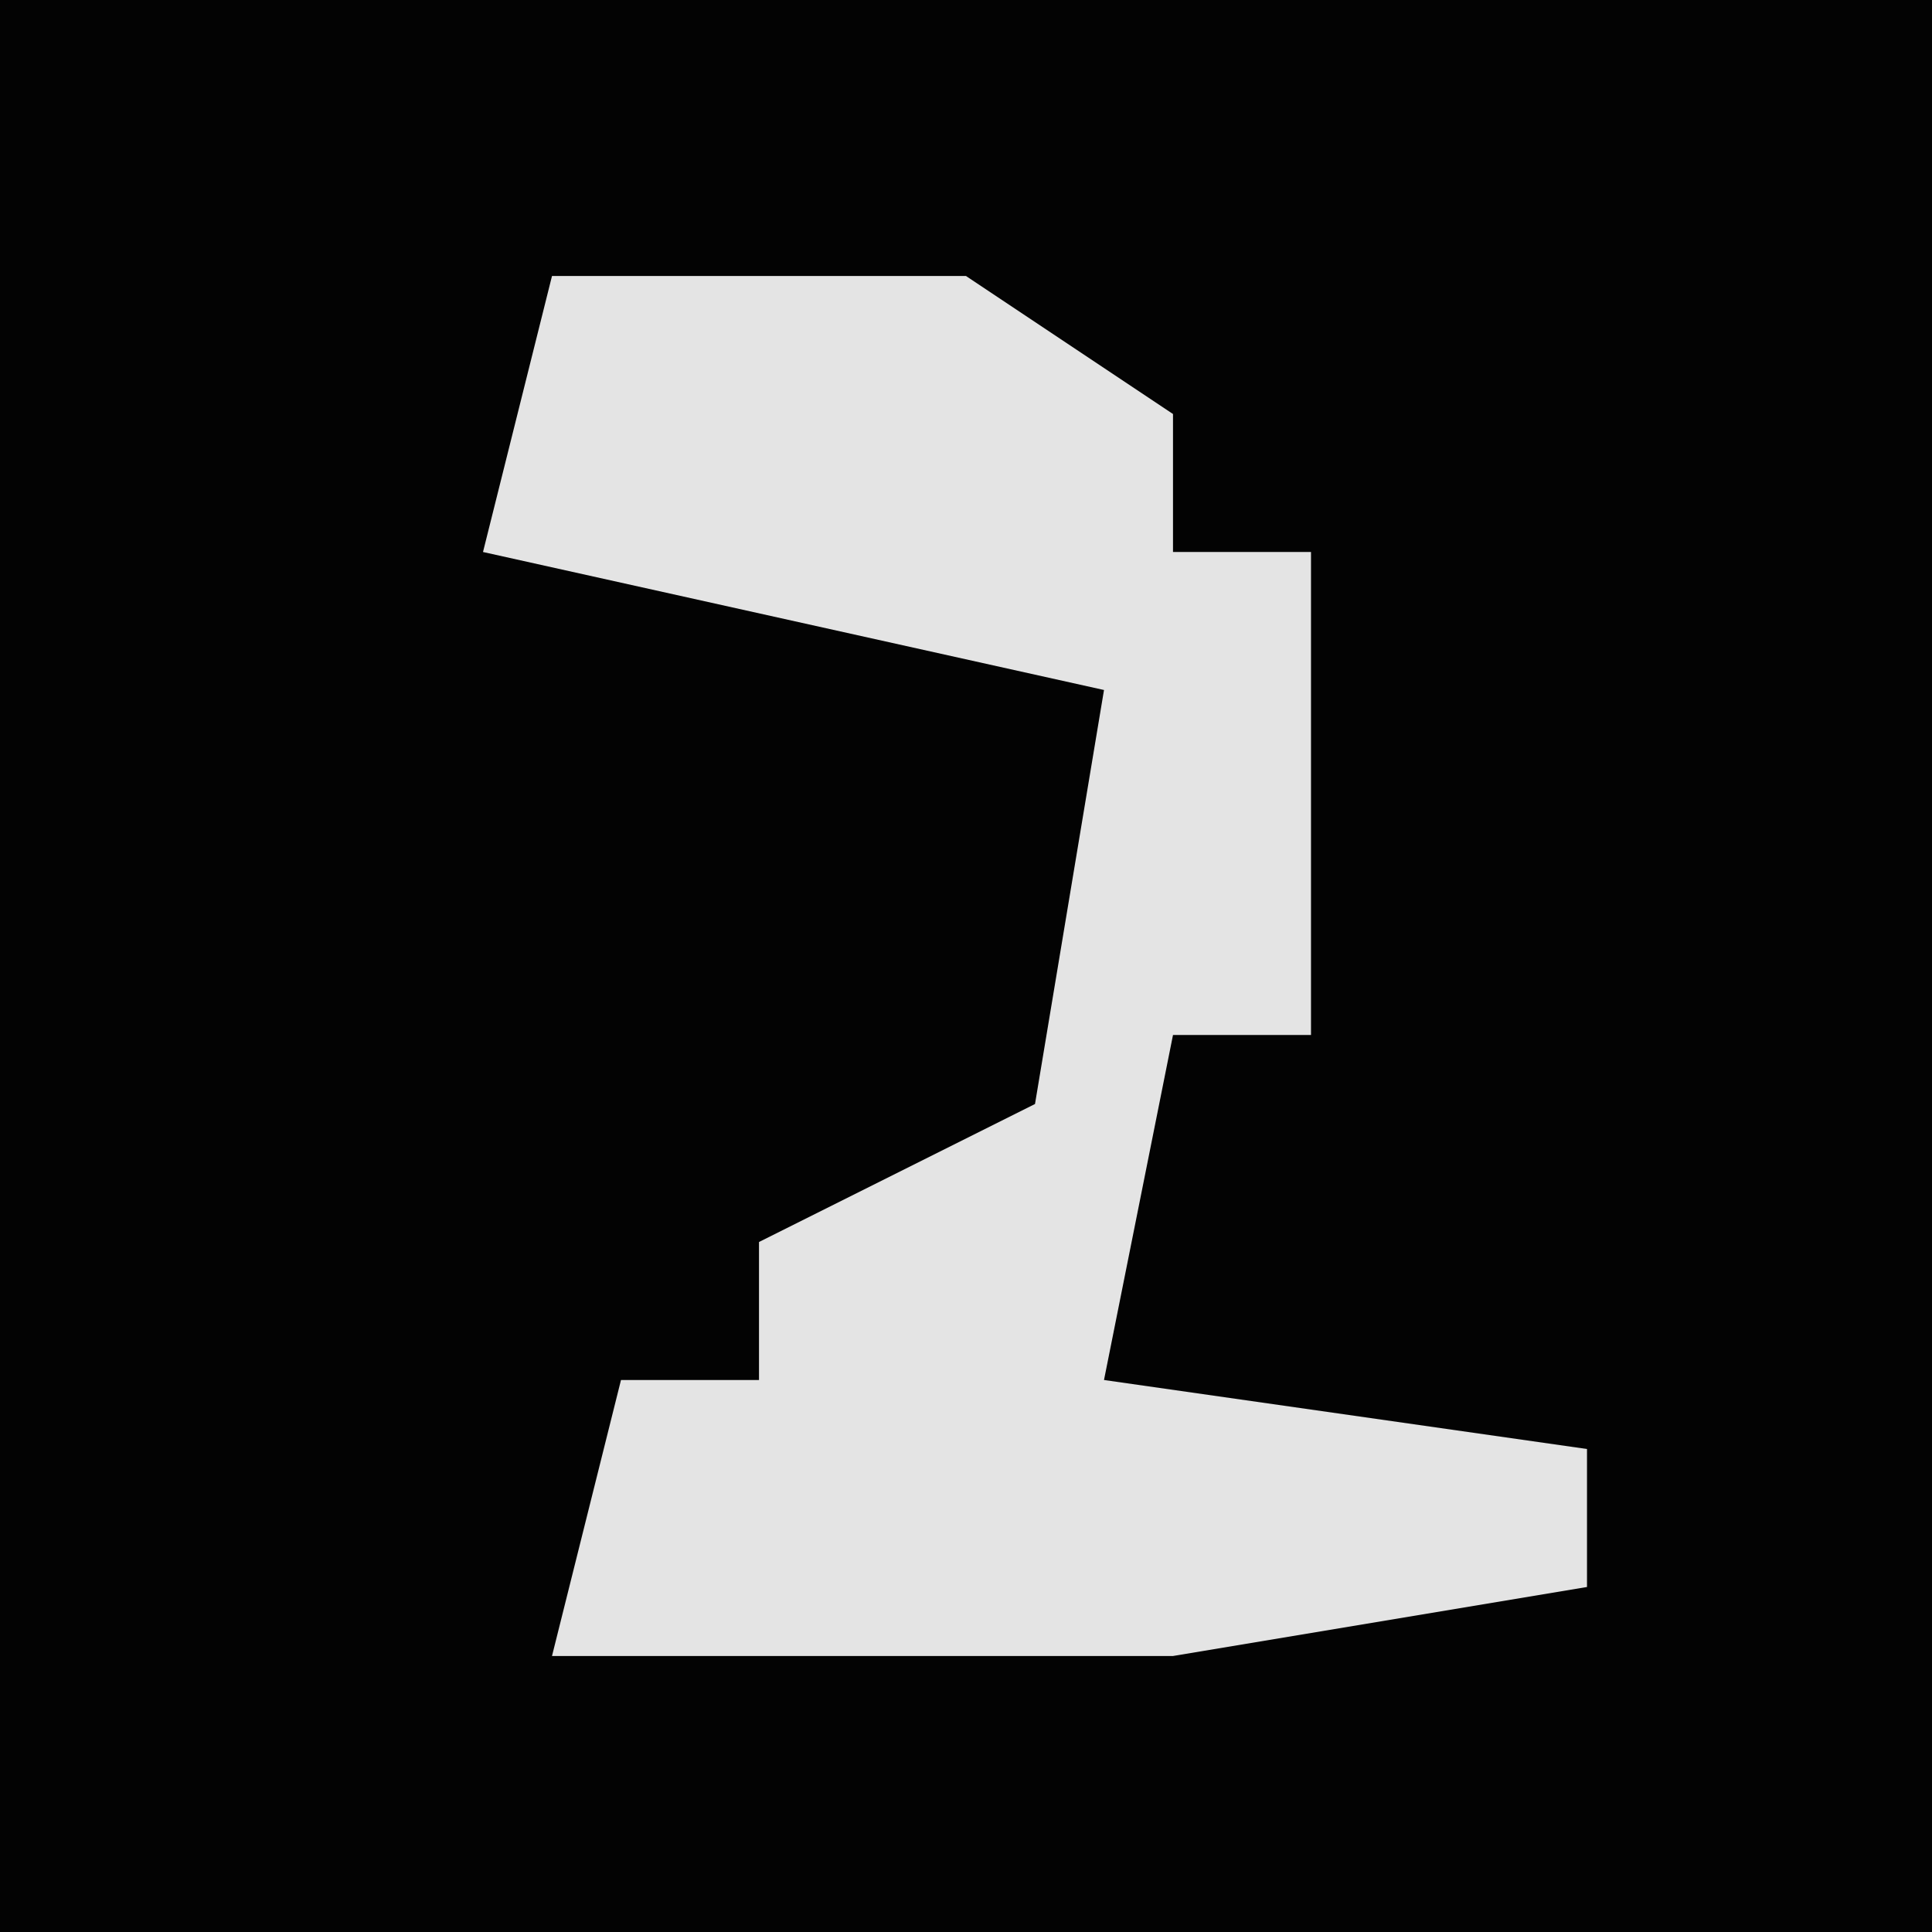 <?xml version="1.0" encoding="UTF-8"?>
<svg version="1.1" xmlns="http://www.w3.org/2000/svg" width="28" height="28">
<path d="M0,0 L28,0 L28,28 L0,28 Z " fill="#030303" transform="translate(0,0)"/>
<path d="M0,0 L6,0 L9,2 L9,4 L11,4 L11,11 L9,11 L8,16 L15,17 L15,19 L9,20 L0,20 L1,16 L3,16 L3,14 L7,12 L8,6 L-1,4 Z " fill="#E4E4E4" transform="translate(8,4)"/>
</svg>
